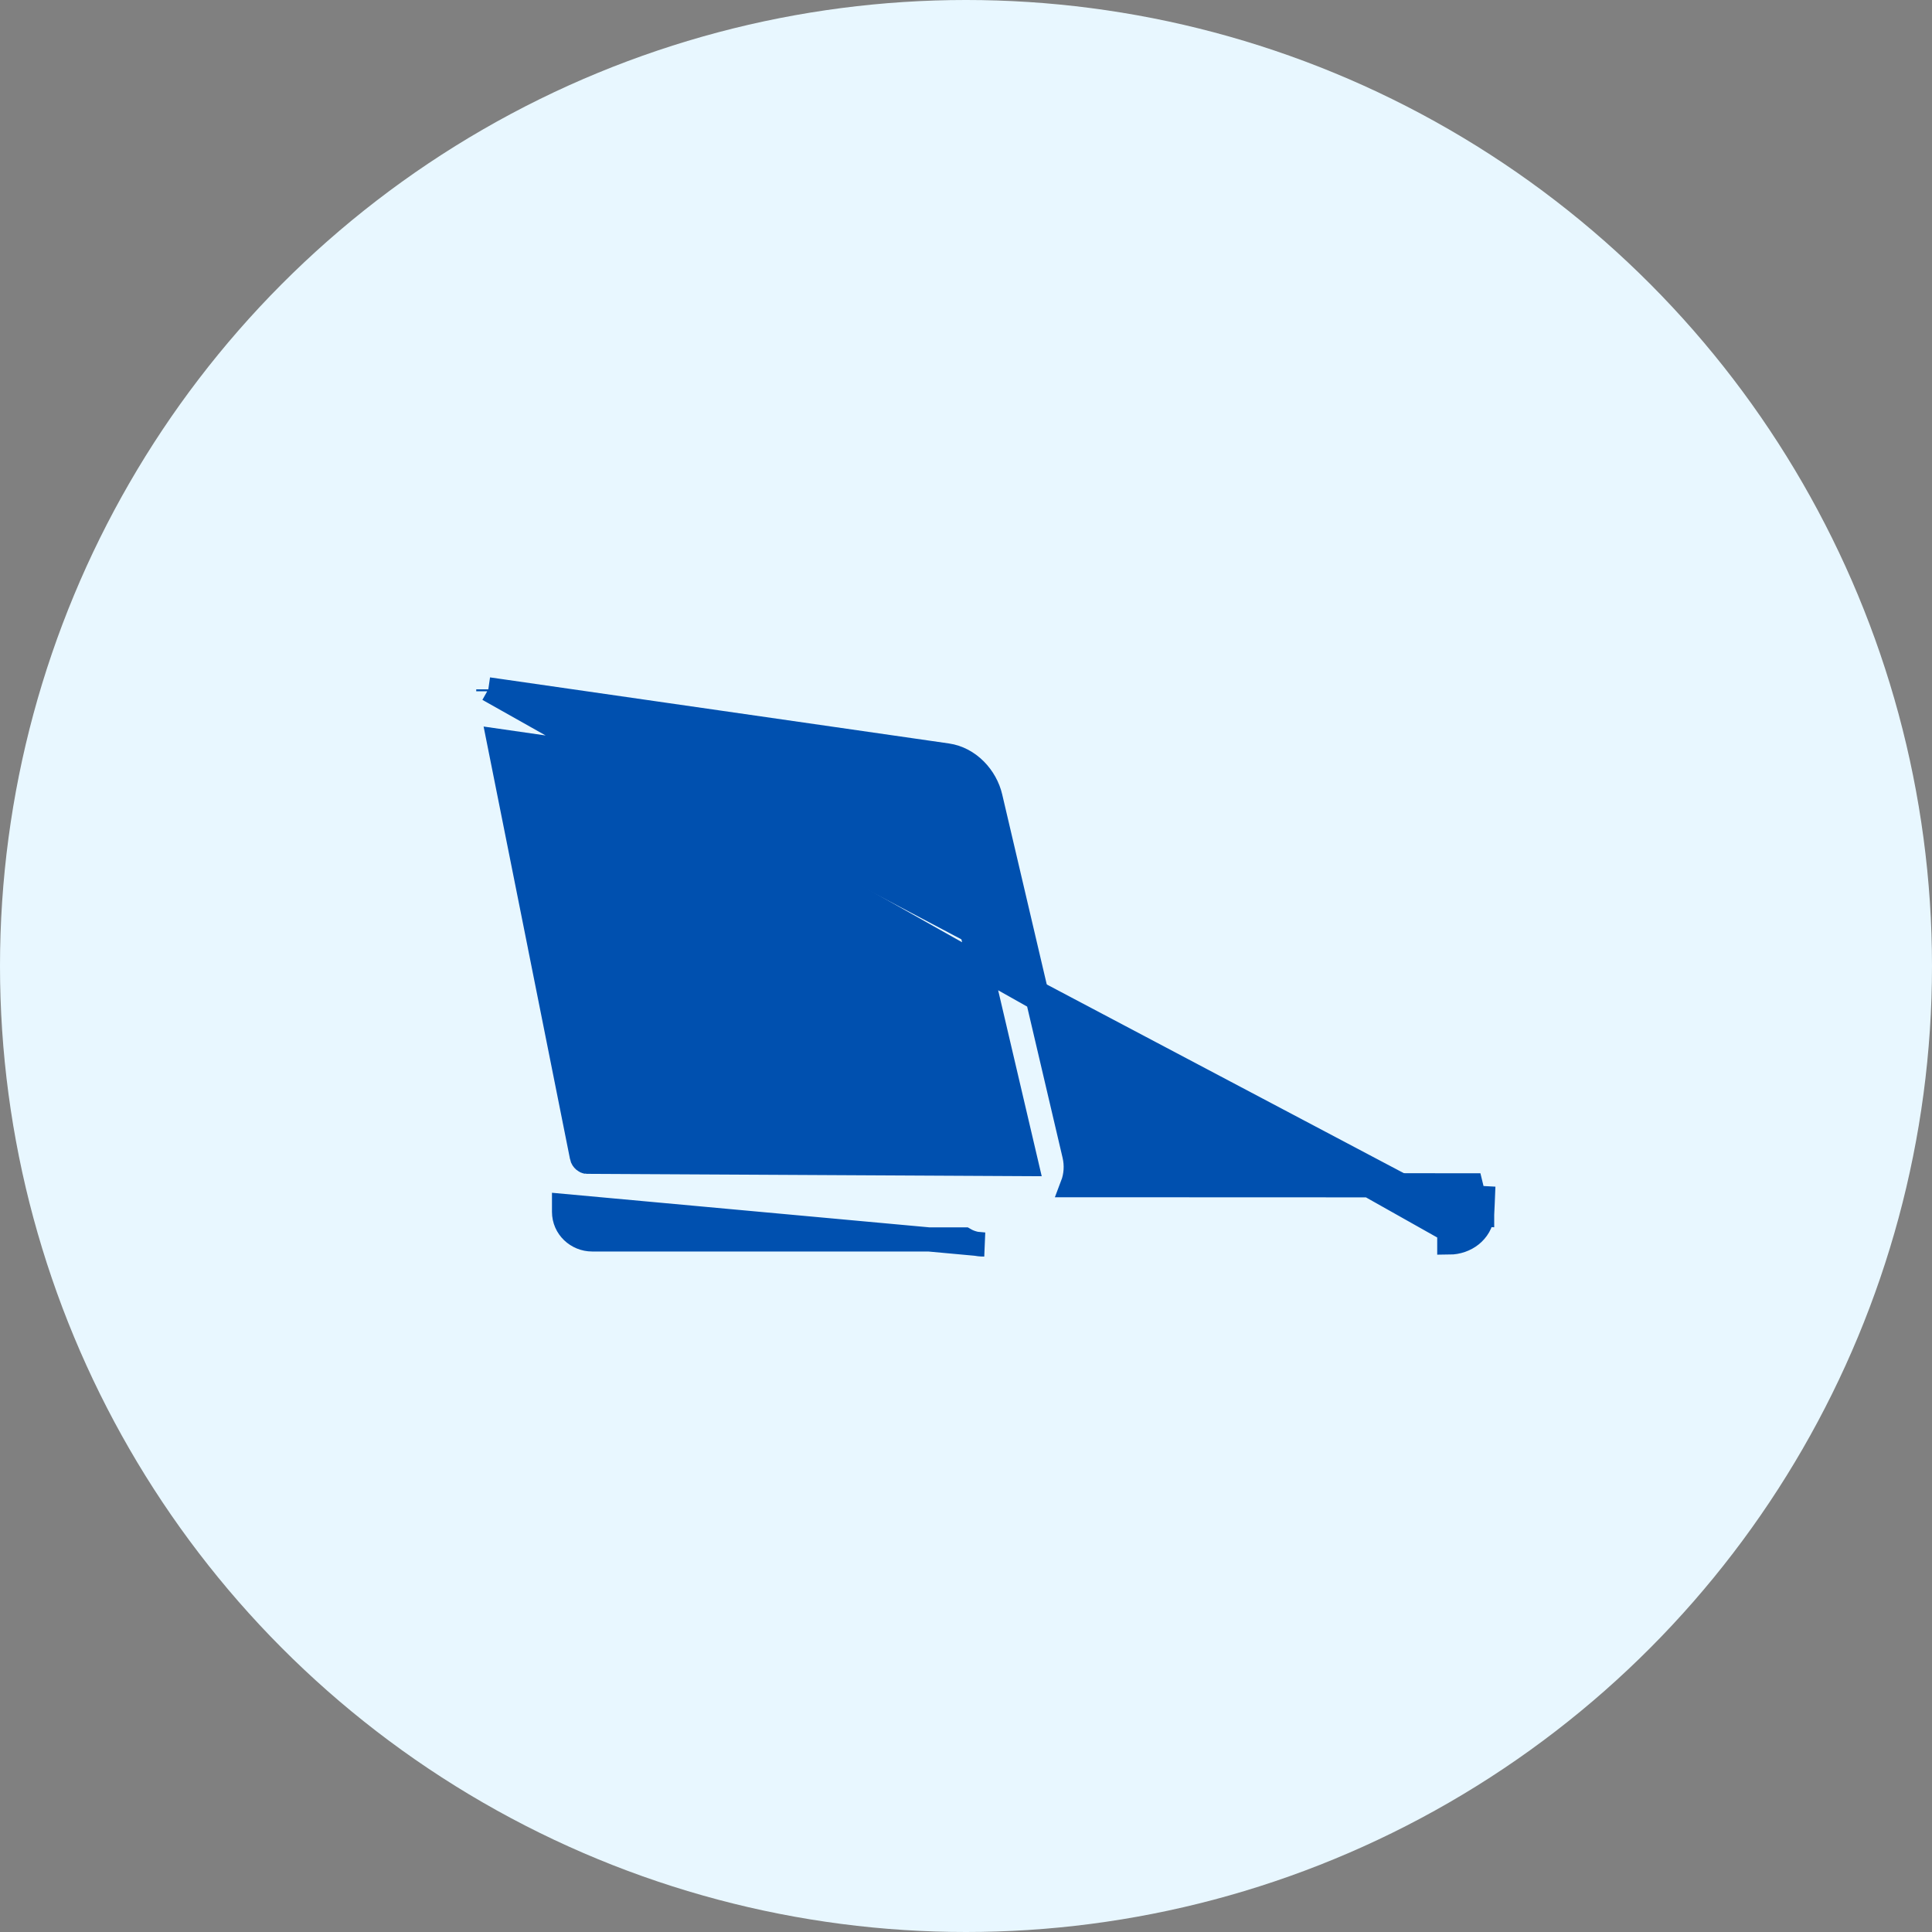 <svg width="40" height="40" viewBox="0 0 40 40" fill="none" xmlns="http://www.w3.org/2000/svg">
<rect x="0" y="0" width="40" height="40" fill="#808080" stroke="none"/>
<circle cx="20" cy="20" r="20" fill="#E8F7FF"/>
<path d="M10.11 14.272L10.396 14.313L19.611 15.64C20.061 15.705 20.409 16.087 20.506 16.504C20.506 16.504 20.506 16.504 20.506 16.504L22.243 23.913C22.293 24.126 22.277 24.344 22.203 24.538C24.953 24.54 27.704 24.541 30.454 24.541L30.516 24.795L30.702 24.805C30.701 24.832 30.7 24.86 30.698 24.888L30.698 24.89C30.697 24.917 30.696 24.946 30.694 24.975C30.693 25.003 30.692 25.03 30.69 25.059C30.689 25.087 30.688 25.116 30.686 25.146M10.11 14.272L30.006 25.475V25.725C30.006 25.725 30.006 25.725 30.006 25.725C30.175 25.724 30.335 25.667 30.458 25.57L30.459 25.569C30.577 25.474 30.677 25.327 30.686 25.146M10.11 14.272V14.313V14.272ZM30.686 25.146L30.436 25.133L30.686 25.145C30.686 25.145 30.686 25.145 30.686 25.146ZM30.454 24.794V24.792V24.794ZM11.678 24.969V25.09C11.678 25.414 11.948 25.661 12.26 25.661H19.955C19.96 25.661 19.964 25.661 19.969 25.661C20.099 25.737 20.246 25.767 20.376 25.766C20.376 25.766 20.376 25.766 20.376 25.766L11.678 24.969ZM11.181 19.614C10.896 18.189 10.612 16.765 10.327 15.34L19.465 16.656C19.465 16.656 19.465 16.656 19.466 16.657C19.471 16.66 19.48 16.666 19.489 16.676C19.511 16.698 19.524 16.724 19.528 16.741L19.528 16.742L19.531 16.754C20.105 19.203 20.679 21.652 21.252 24.101C19.24 24.091 17.227 24.08 15.215 24.069C14.191 24.064 13.167 24.058 12.143 24.053L12.143 24.053C12.124 24.053 12.06 24.017 12.047 23.951L12.047 23.95C11.758 22.505 11.47 21.061 11.181 19.616L11.181 19.615L11.181 19.614Z" fill="#0050AF" stroke="#0050AF" stroke-width="0.5"/>
</svg>
